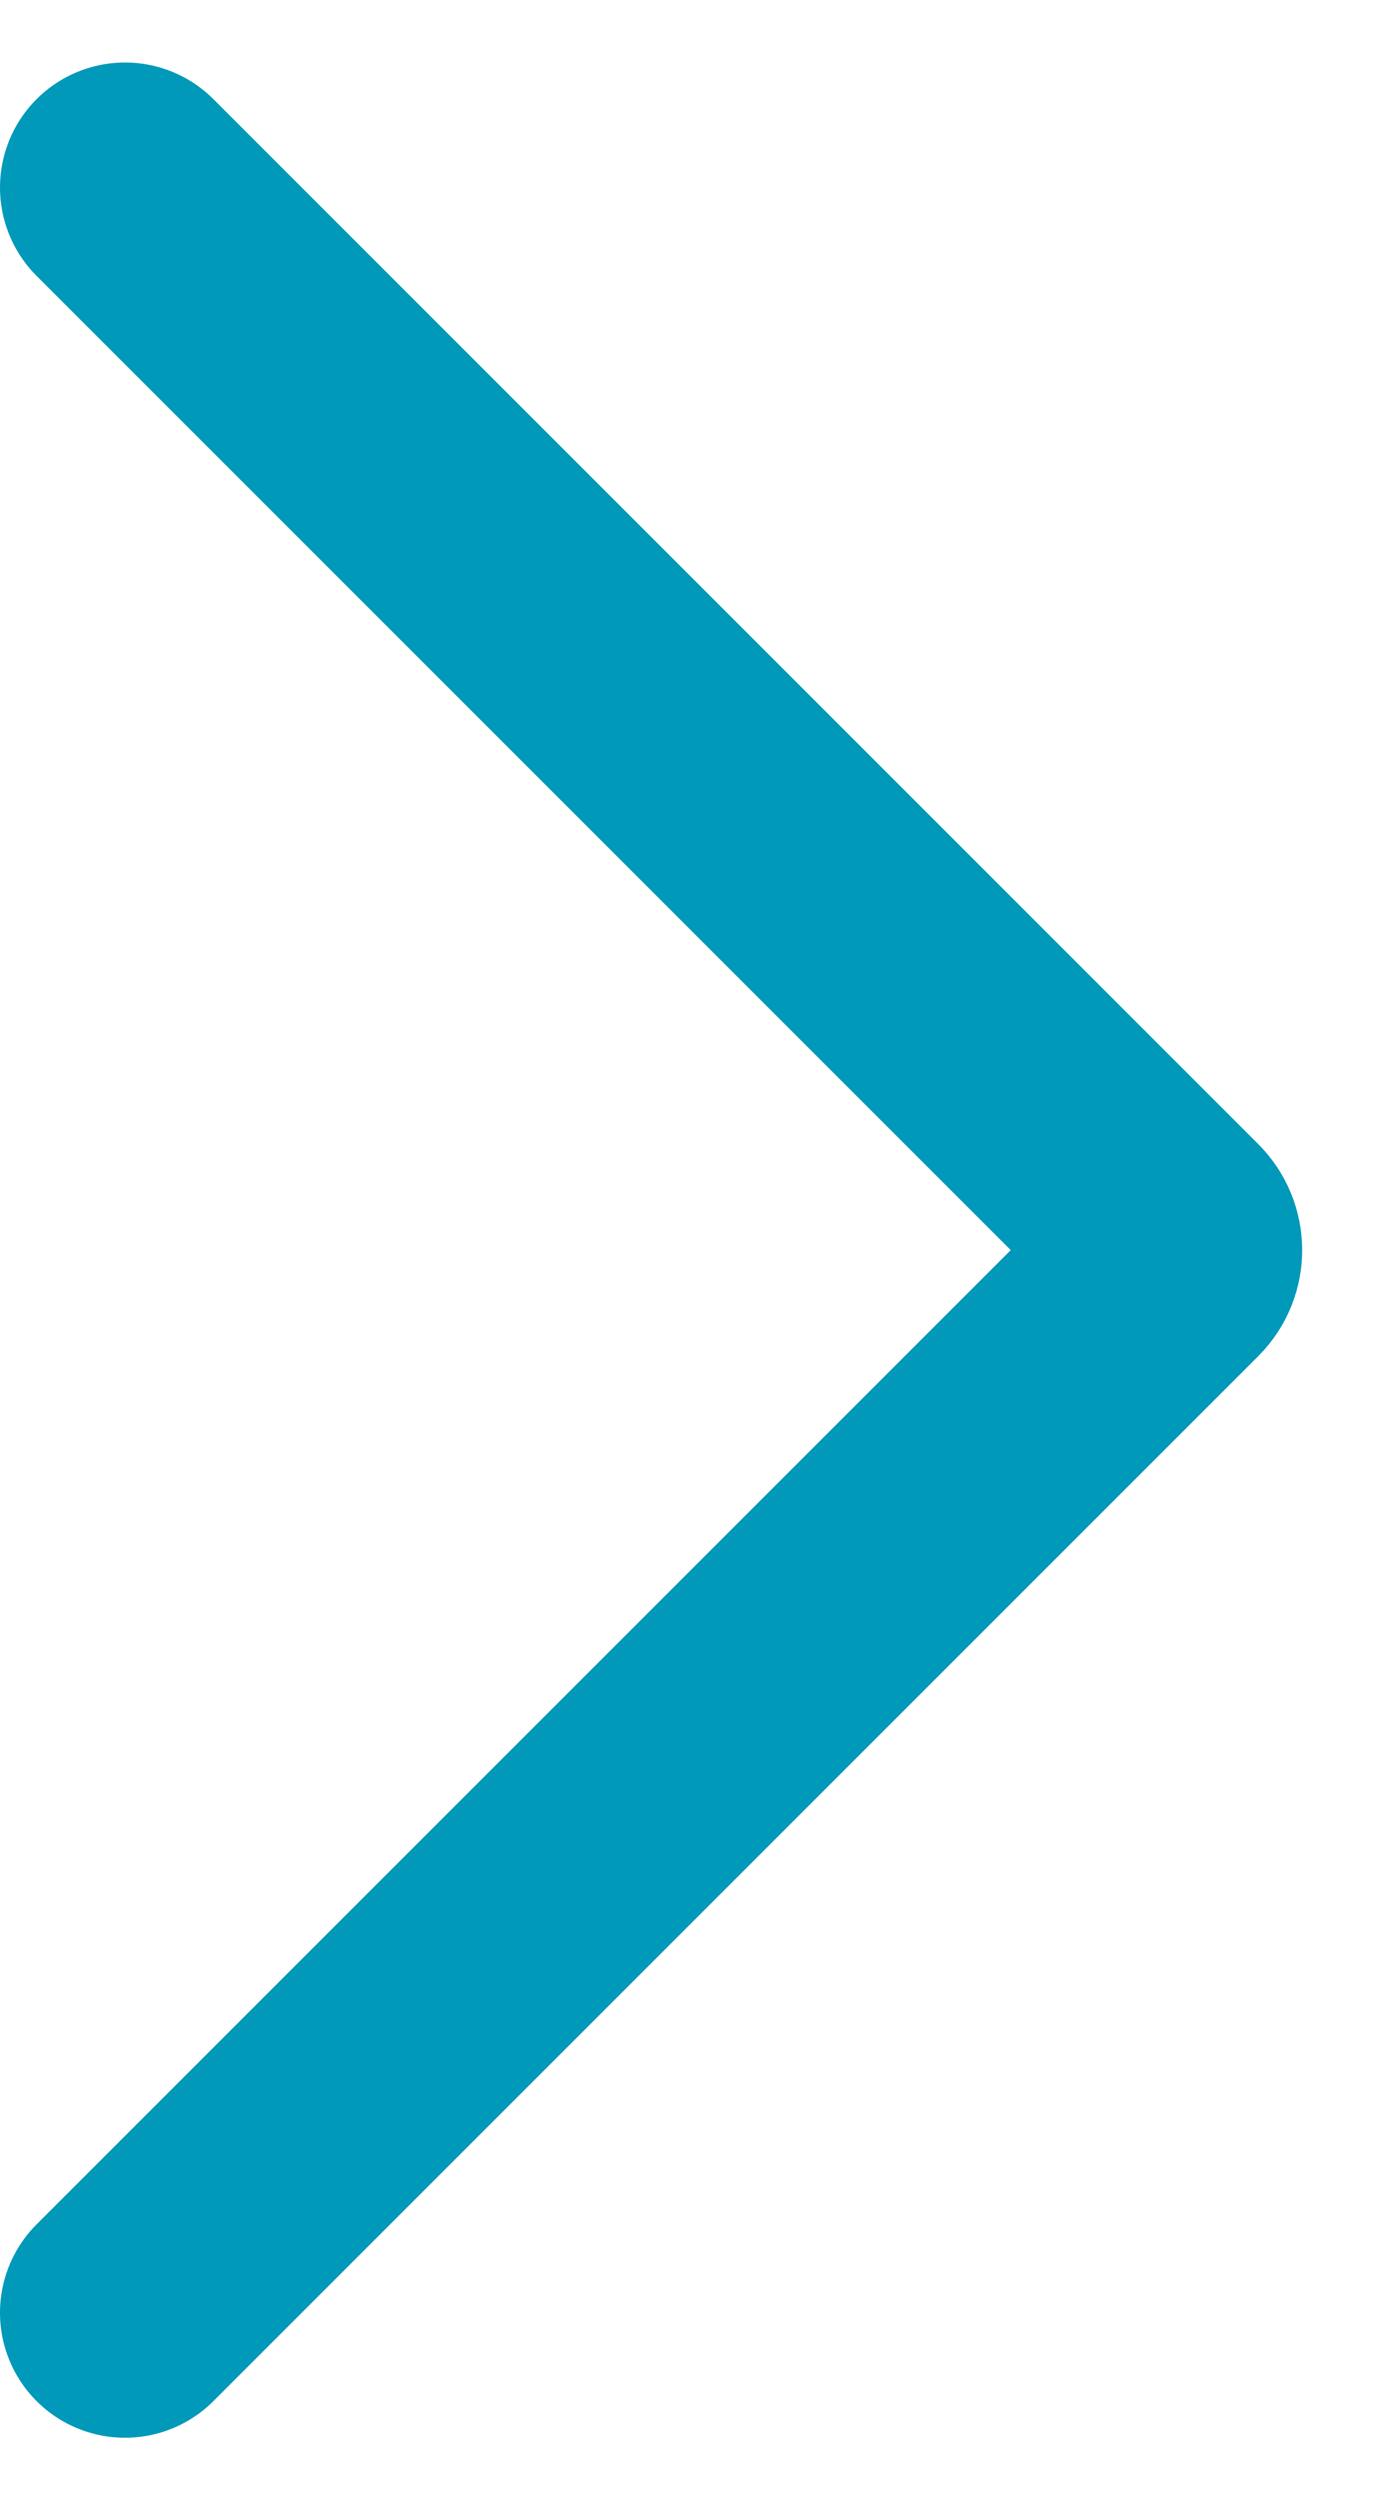 <svg width="11" height="20" viewBox="0 0 11 20" fill="none" xmlns="http://www.w3.org/2000/svg">
<path d="M1 1.5L9.359 9.859C9.437 9.937 9.437 10.063 9.359 10.141L1 18.5" stroke="#0099B9" stroke-width="2" stroke-linecap="round" stroke-linejoin="round"/>
</svg>
